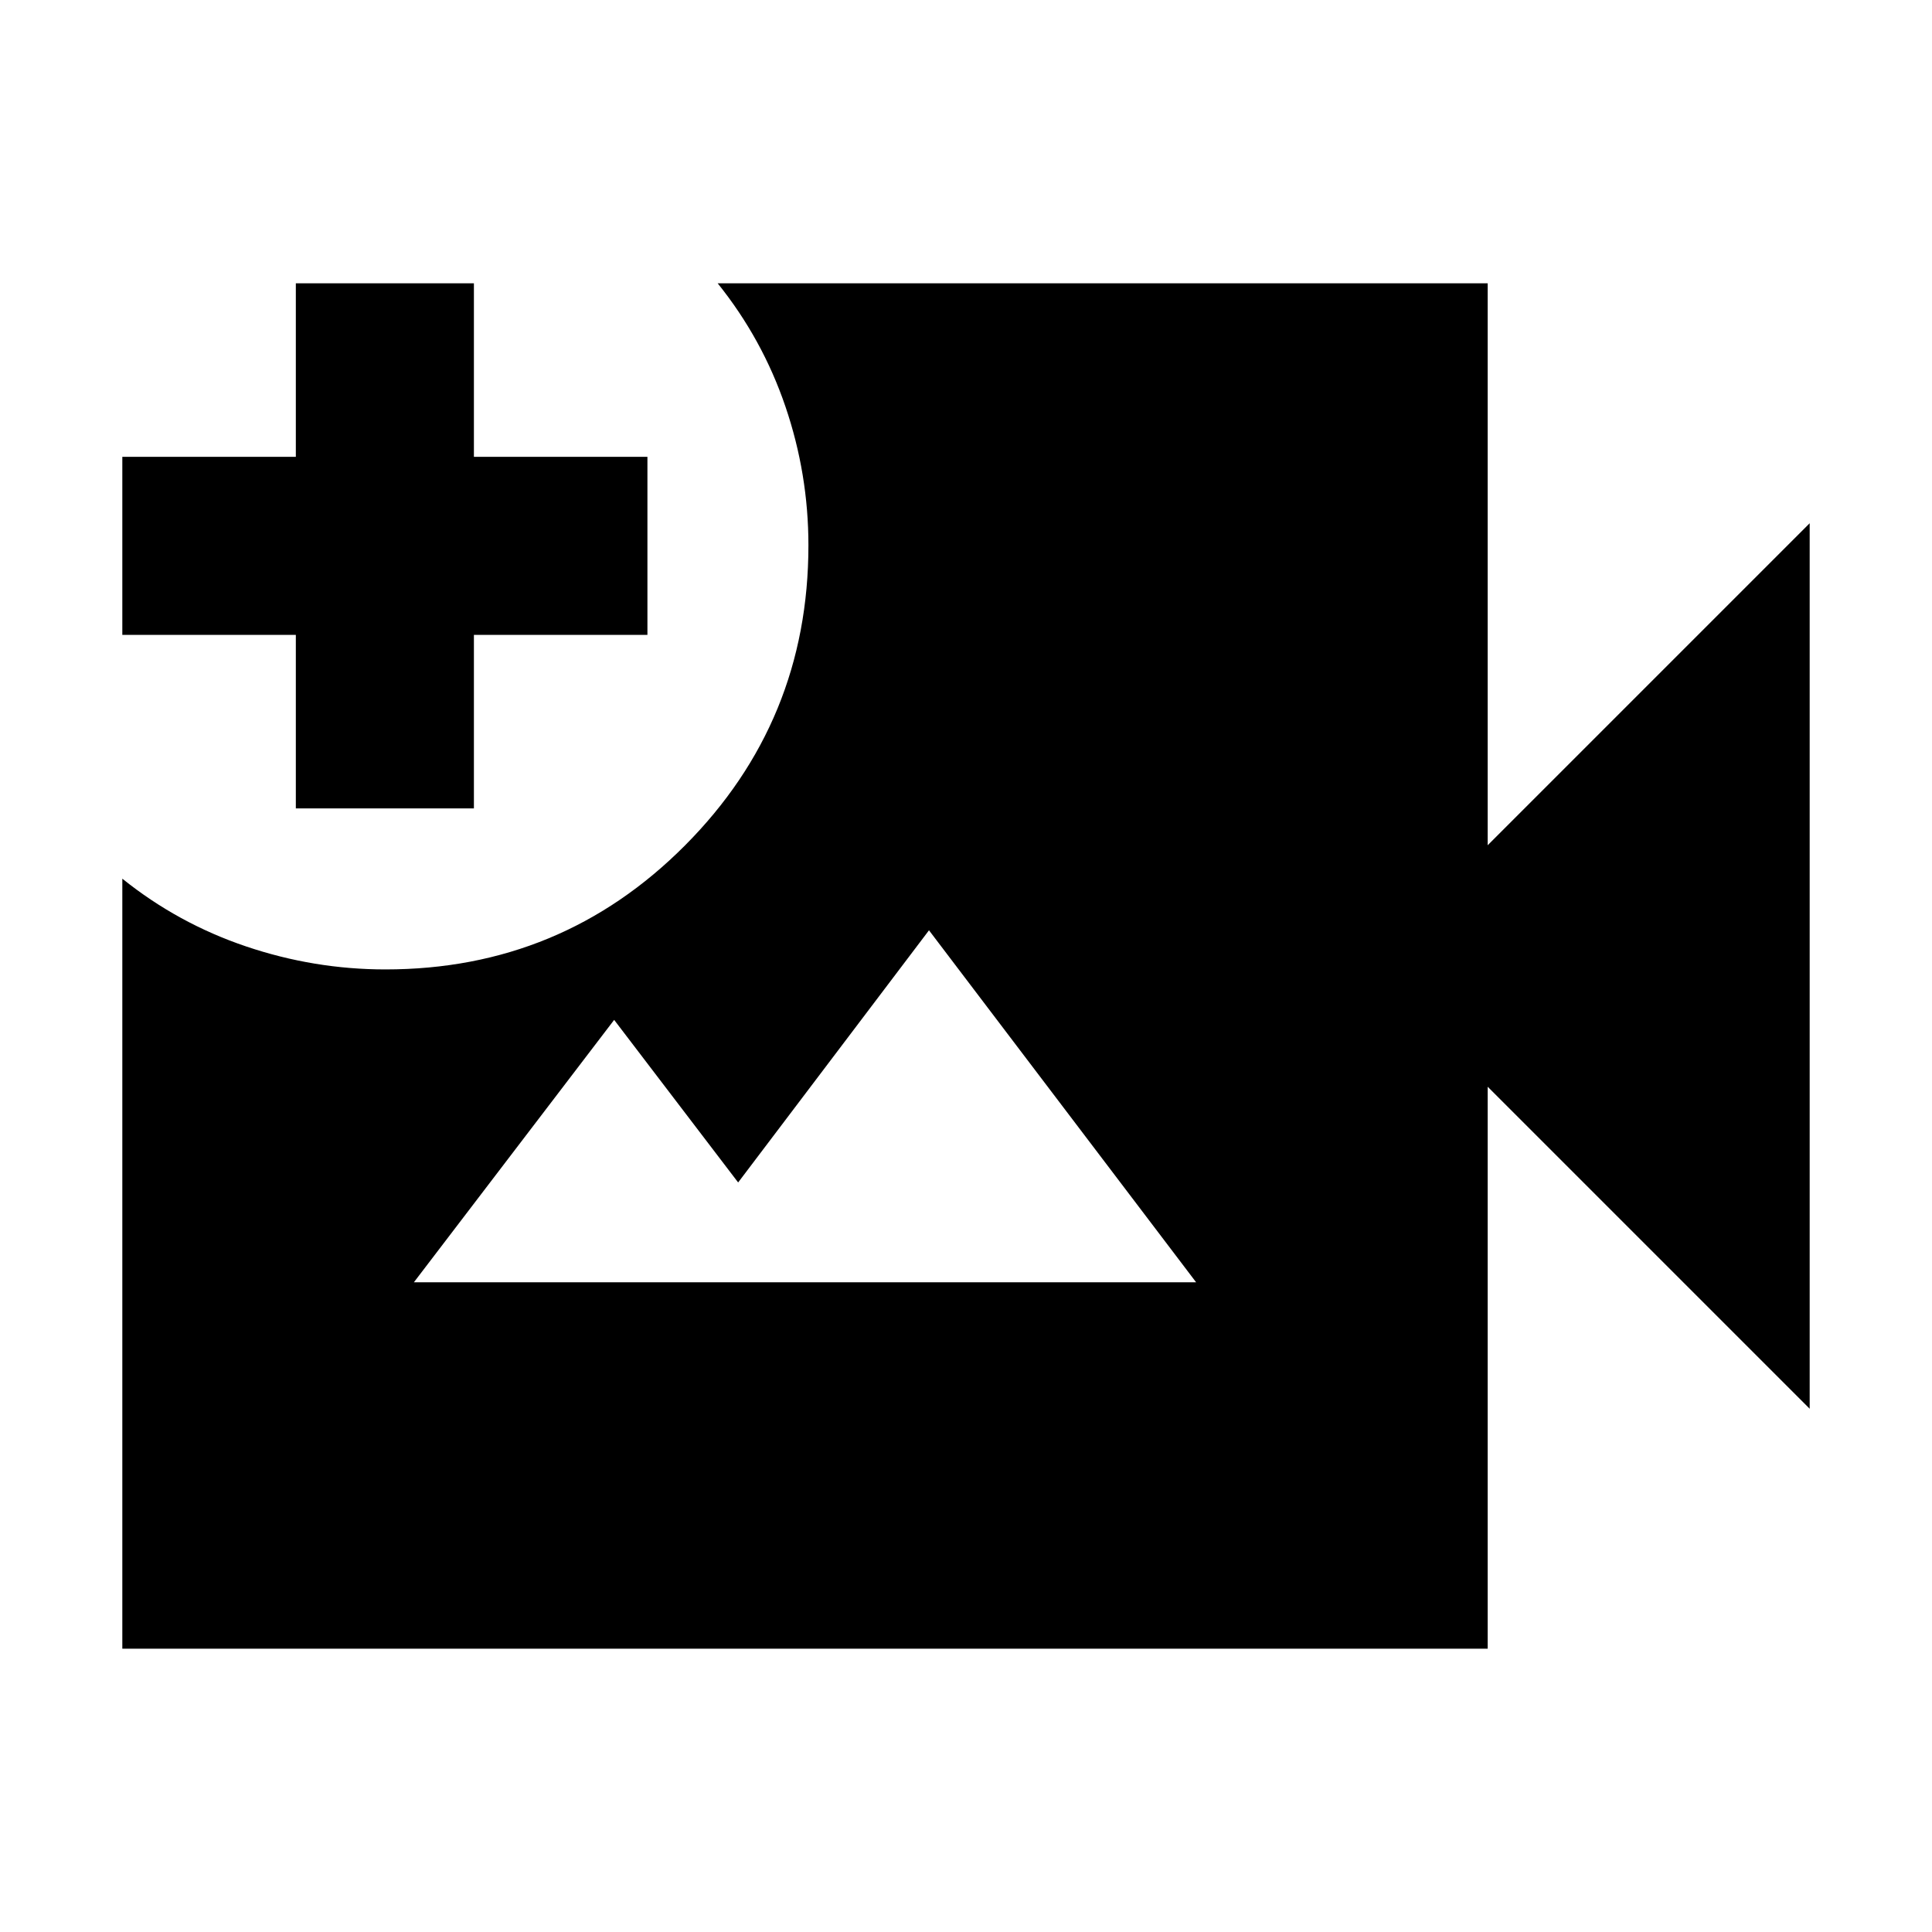 <svg xmlns="http://www.w3.org/2000/svg" height="24" viewBox="0 -960 960 960" width="24"><path d="M60.78-140.78v-382.61q27.7 22.26 61.52 33.67 33.83 11.42 69.22 11.42 87.52 0 148.85-61.61t61.33-149.13q0-35.4-11.42-68.94-11.41-33.54-33.67-61.24h382.61V-540l160-160v440l-160-160v279.22H60.78ZM147-558.3v-86.22H60.78V-733H147v-86.22h88.48V-733h86.22v88.48h-86.22v86.22H147Zm58.65 235.47h388.7L461.61-497.74l-94.83 125.3-61.61-80.78-99.52 130.39Z"/></svg>